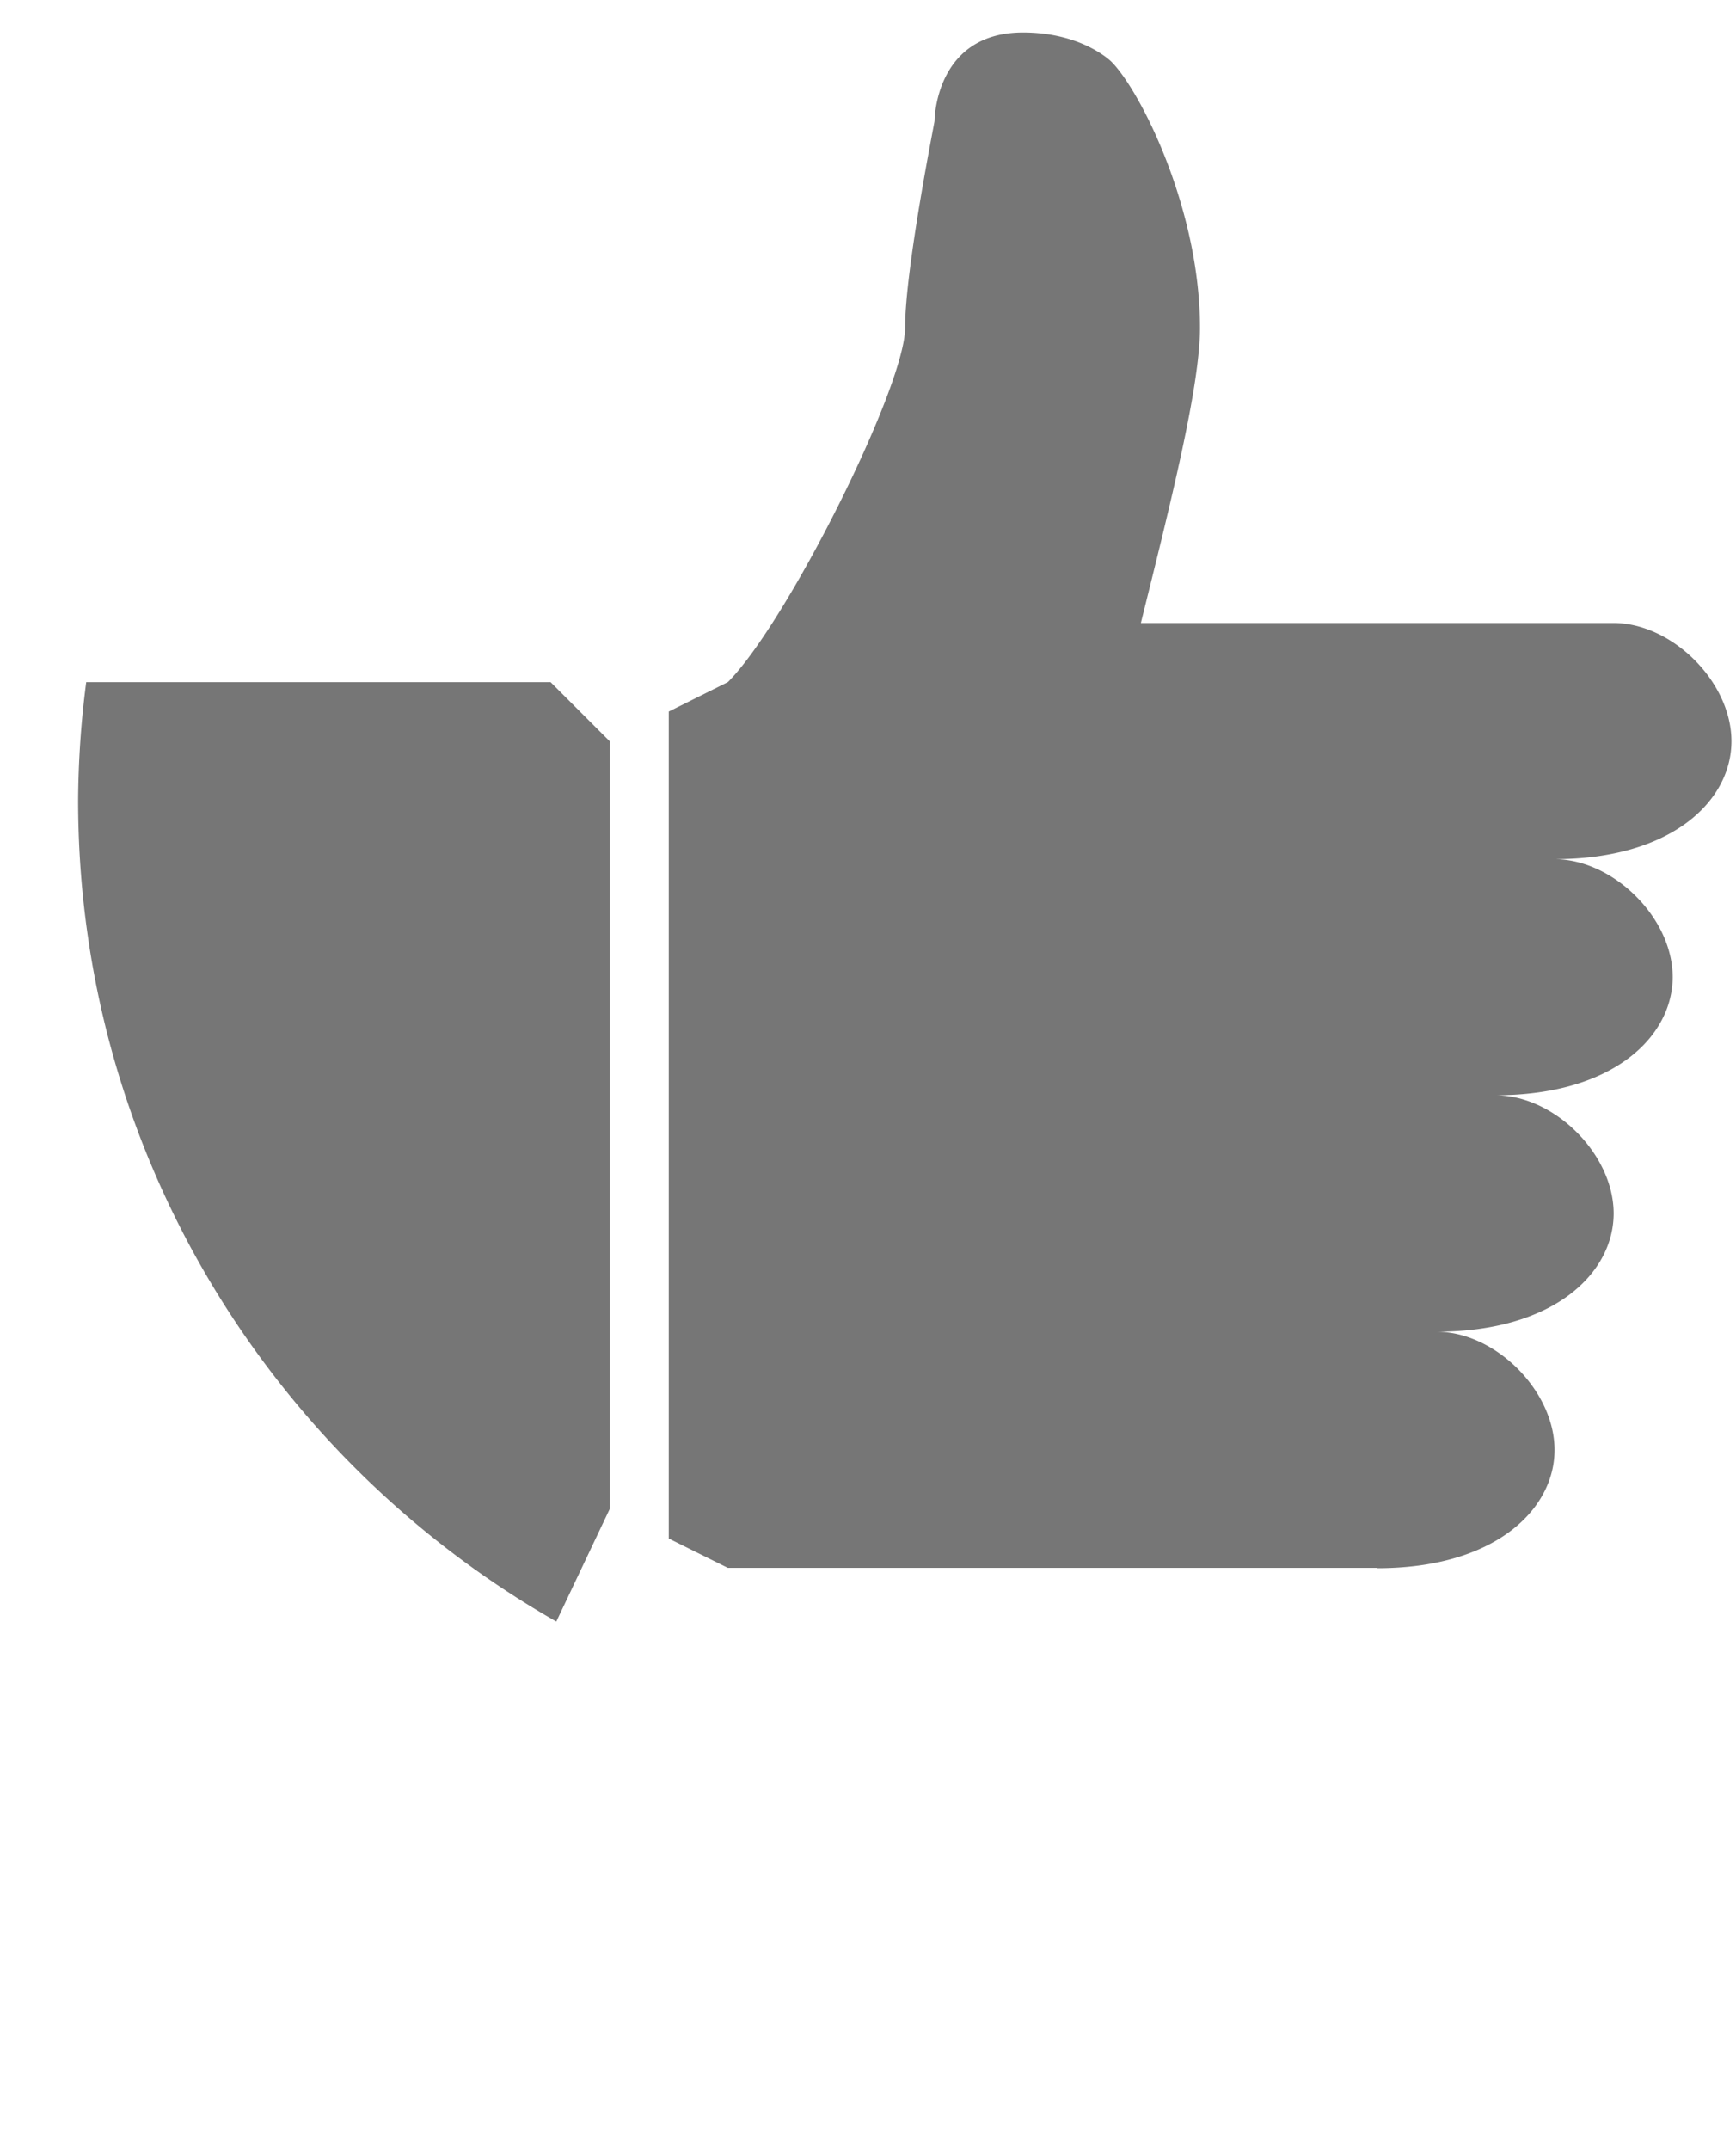 <svg width="21" height="26" fill="none" xmlns="http://www.w3.org/2000/svg"><path d="M16.66 18.963c1.43 0 2.145-.715 2.145-1.43s-.715-1.43-1.43-1.43c1.43 0 2.145-.714 2.145-1.43 0-.714-.715-1.429-1.43-1.429 1.43 0 2.144-.715 2.144-1.43 0-.714-.718-1.425-1.433-1.425 1.43 0 2.144-.711 2.144-1.426s-.715-1.43-1.43-1.43h-5.714c.355-1.43.715-2.855.715-3.57 0-1.43-.715-2.856-1.07-3.215-.008-.008-.356-.355-1.071-.355-1.07 0-1.07 1.07-1.07 1.07 0 .02-.356 1.785-.356 2.5 0 .715-1.43 3.57-2.144 4.285l-.715.356v10l.715.355h7.855v.004zm-9.93.644l.645-1.359V8.963l-.715-.715H1.043a11.51 11.51 0 00-.098 1.43c0 4.254 2.332 7.96 5.785 9.93z" fill="#767676"/></svg>